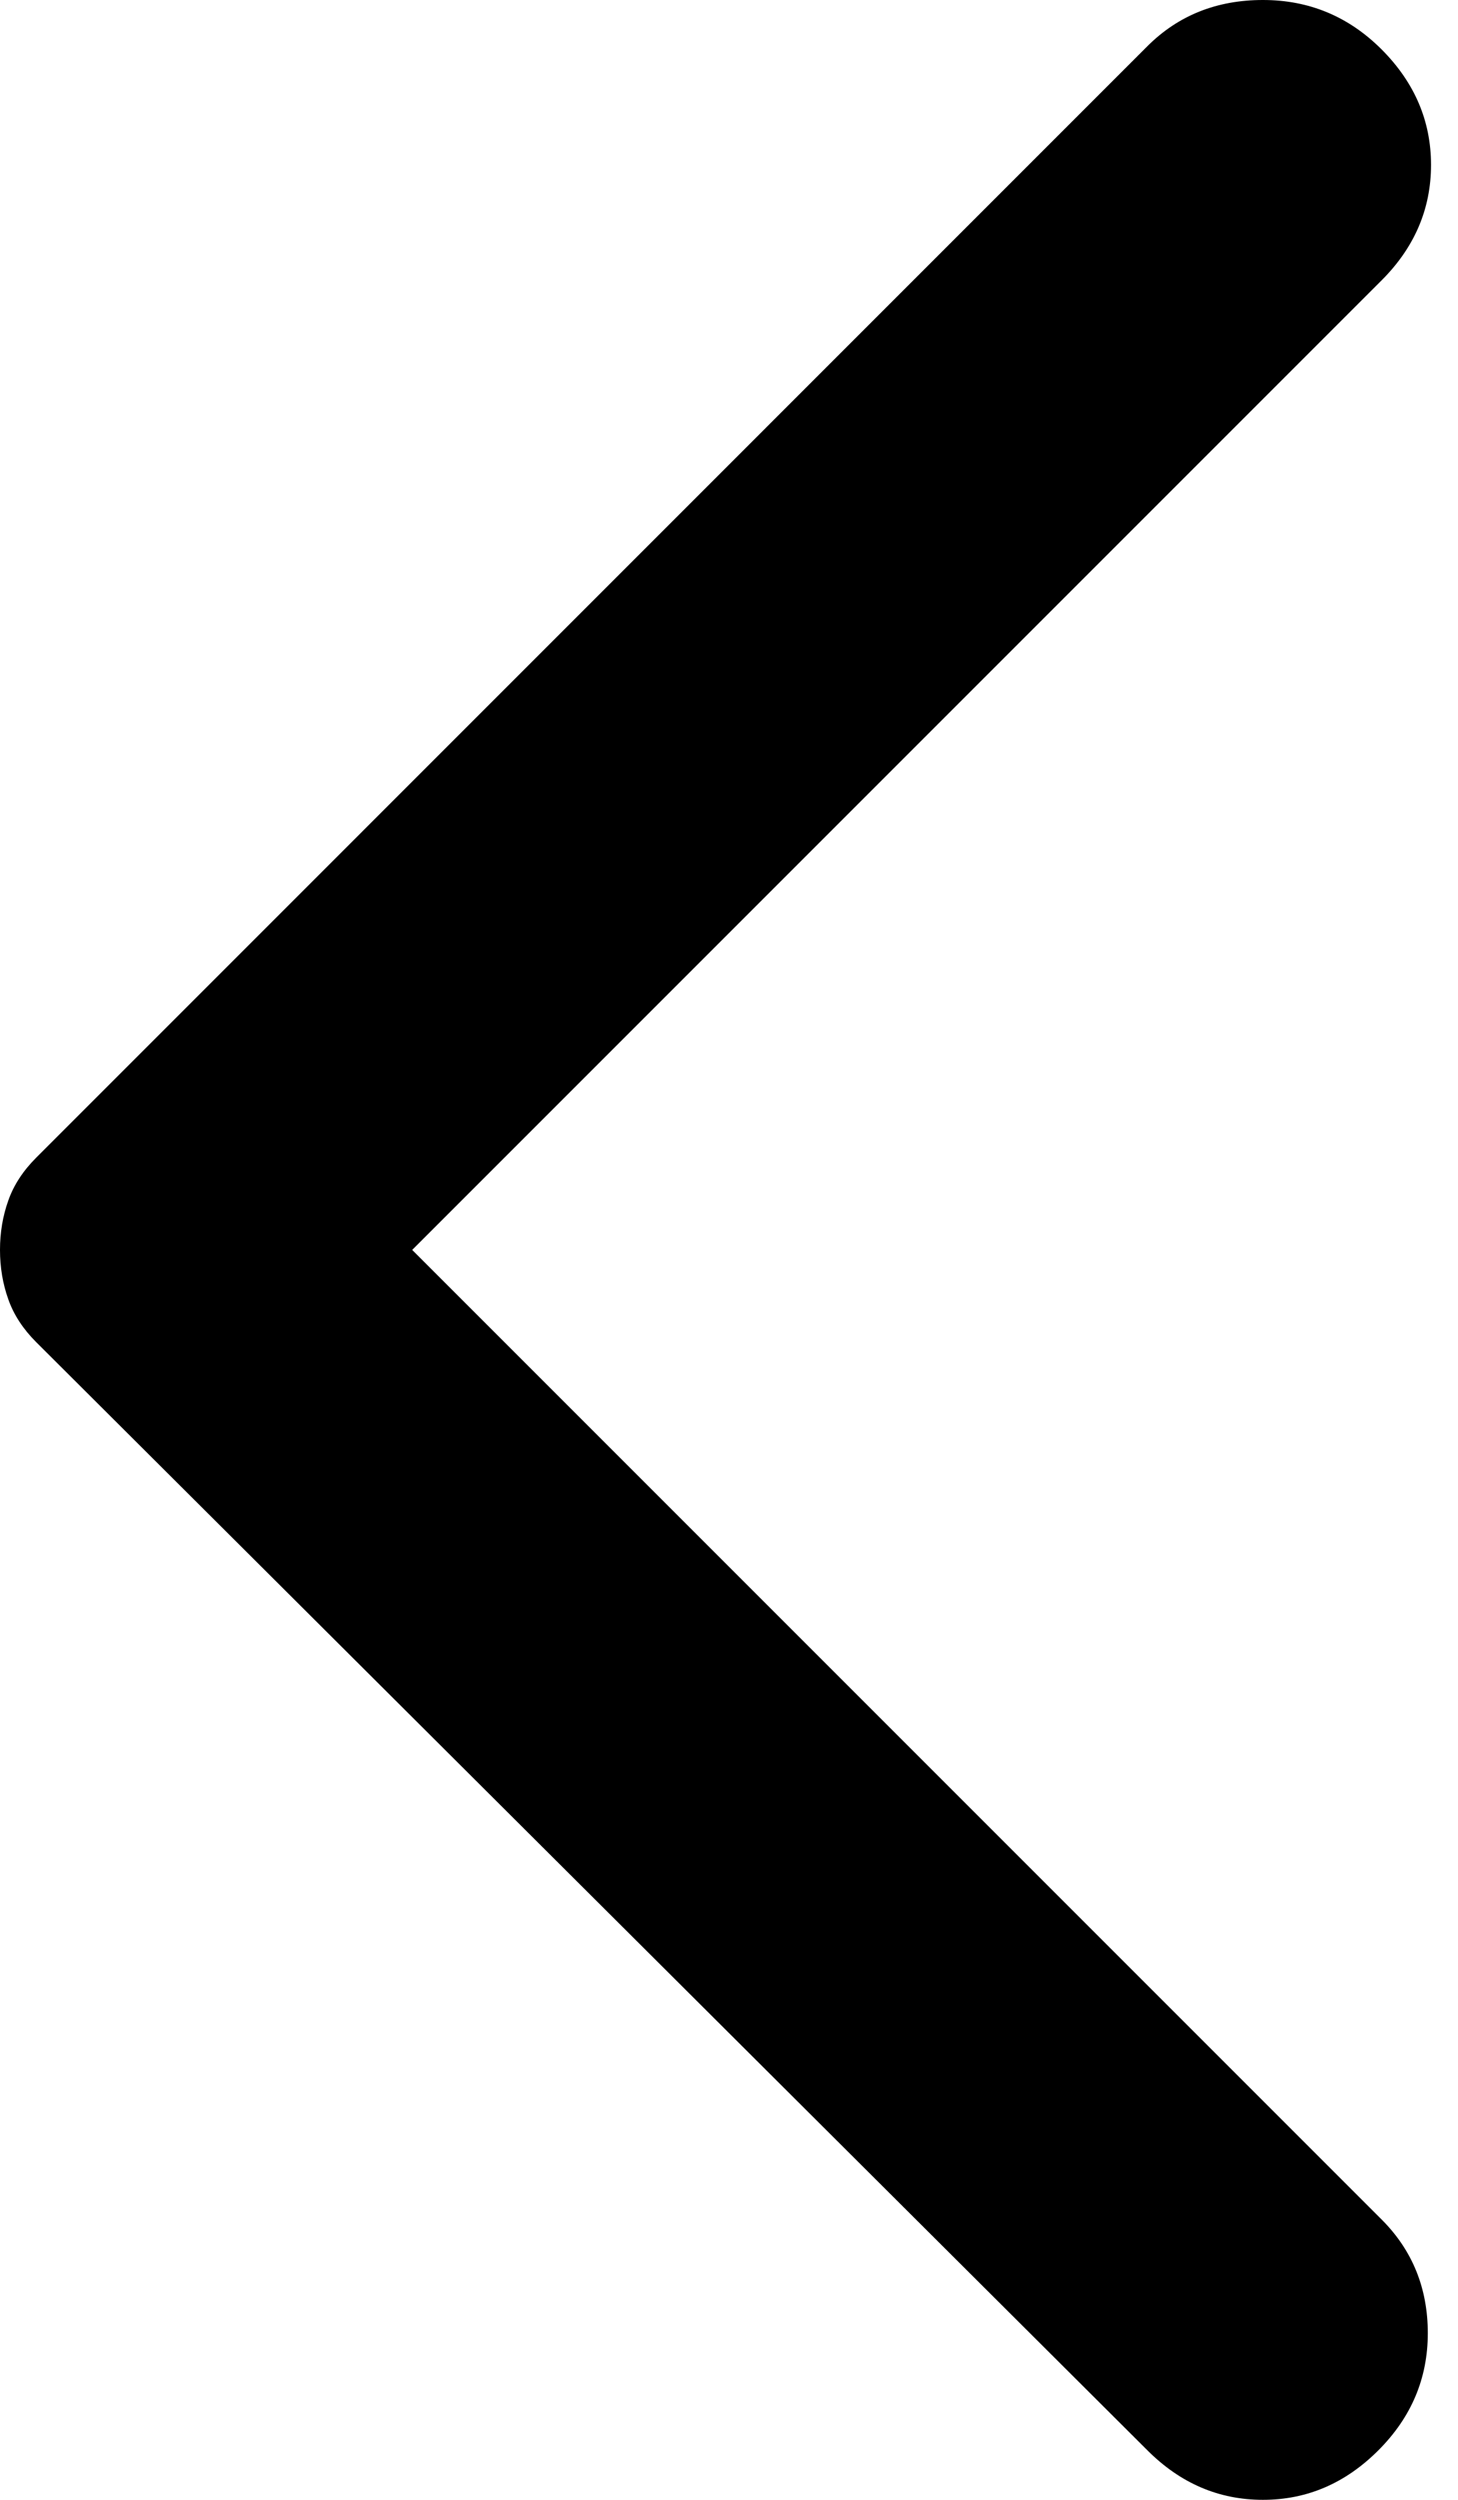 <svg width="14" height="24" viewBox="0 0 14 24" fill="none" xmlns="http://www.w3.org/2000/svg">
<path d="M11.018 23.525L0.348 12.886C0.222 12.76 0.132 12.623 0.08 12.475C0.027 12.327 0 12.169 0 12C0 11.831 0.027 11.673 0.08 11.525C0.132 11.377 0.222 11.24 0.348 11.114L11.018 0.443C11.314 0.148 11.683 0 12.127 0C12.57 0 12.95 0.158 13.267 0.475C13.583 0.792 13.741 1.161 13.741 1.583C13.741 2.005 13.583 2.375 13.267 2.691L3.958 12L13.267 21.309C13.562 21.604 13.71 21.968 13.71 22.4C13.71 22.834 13.552 23.208 13.235 23.525C12.918 23.842 12.549 24 12.127 24C11.704 24 11.335 23.842 11.018 23.525Z" fill="black"/>
</svg>
